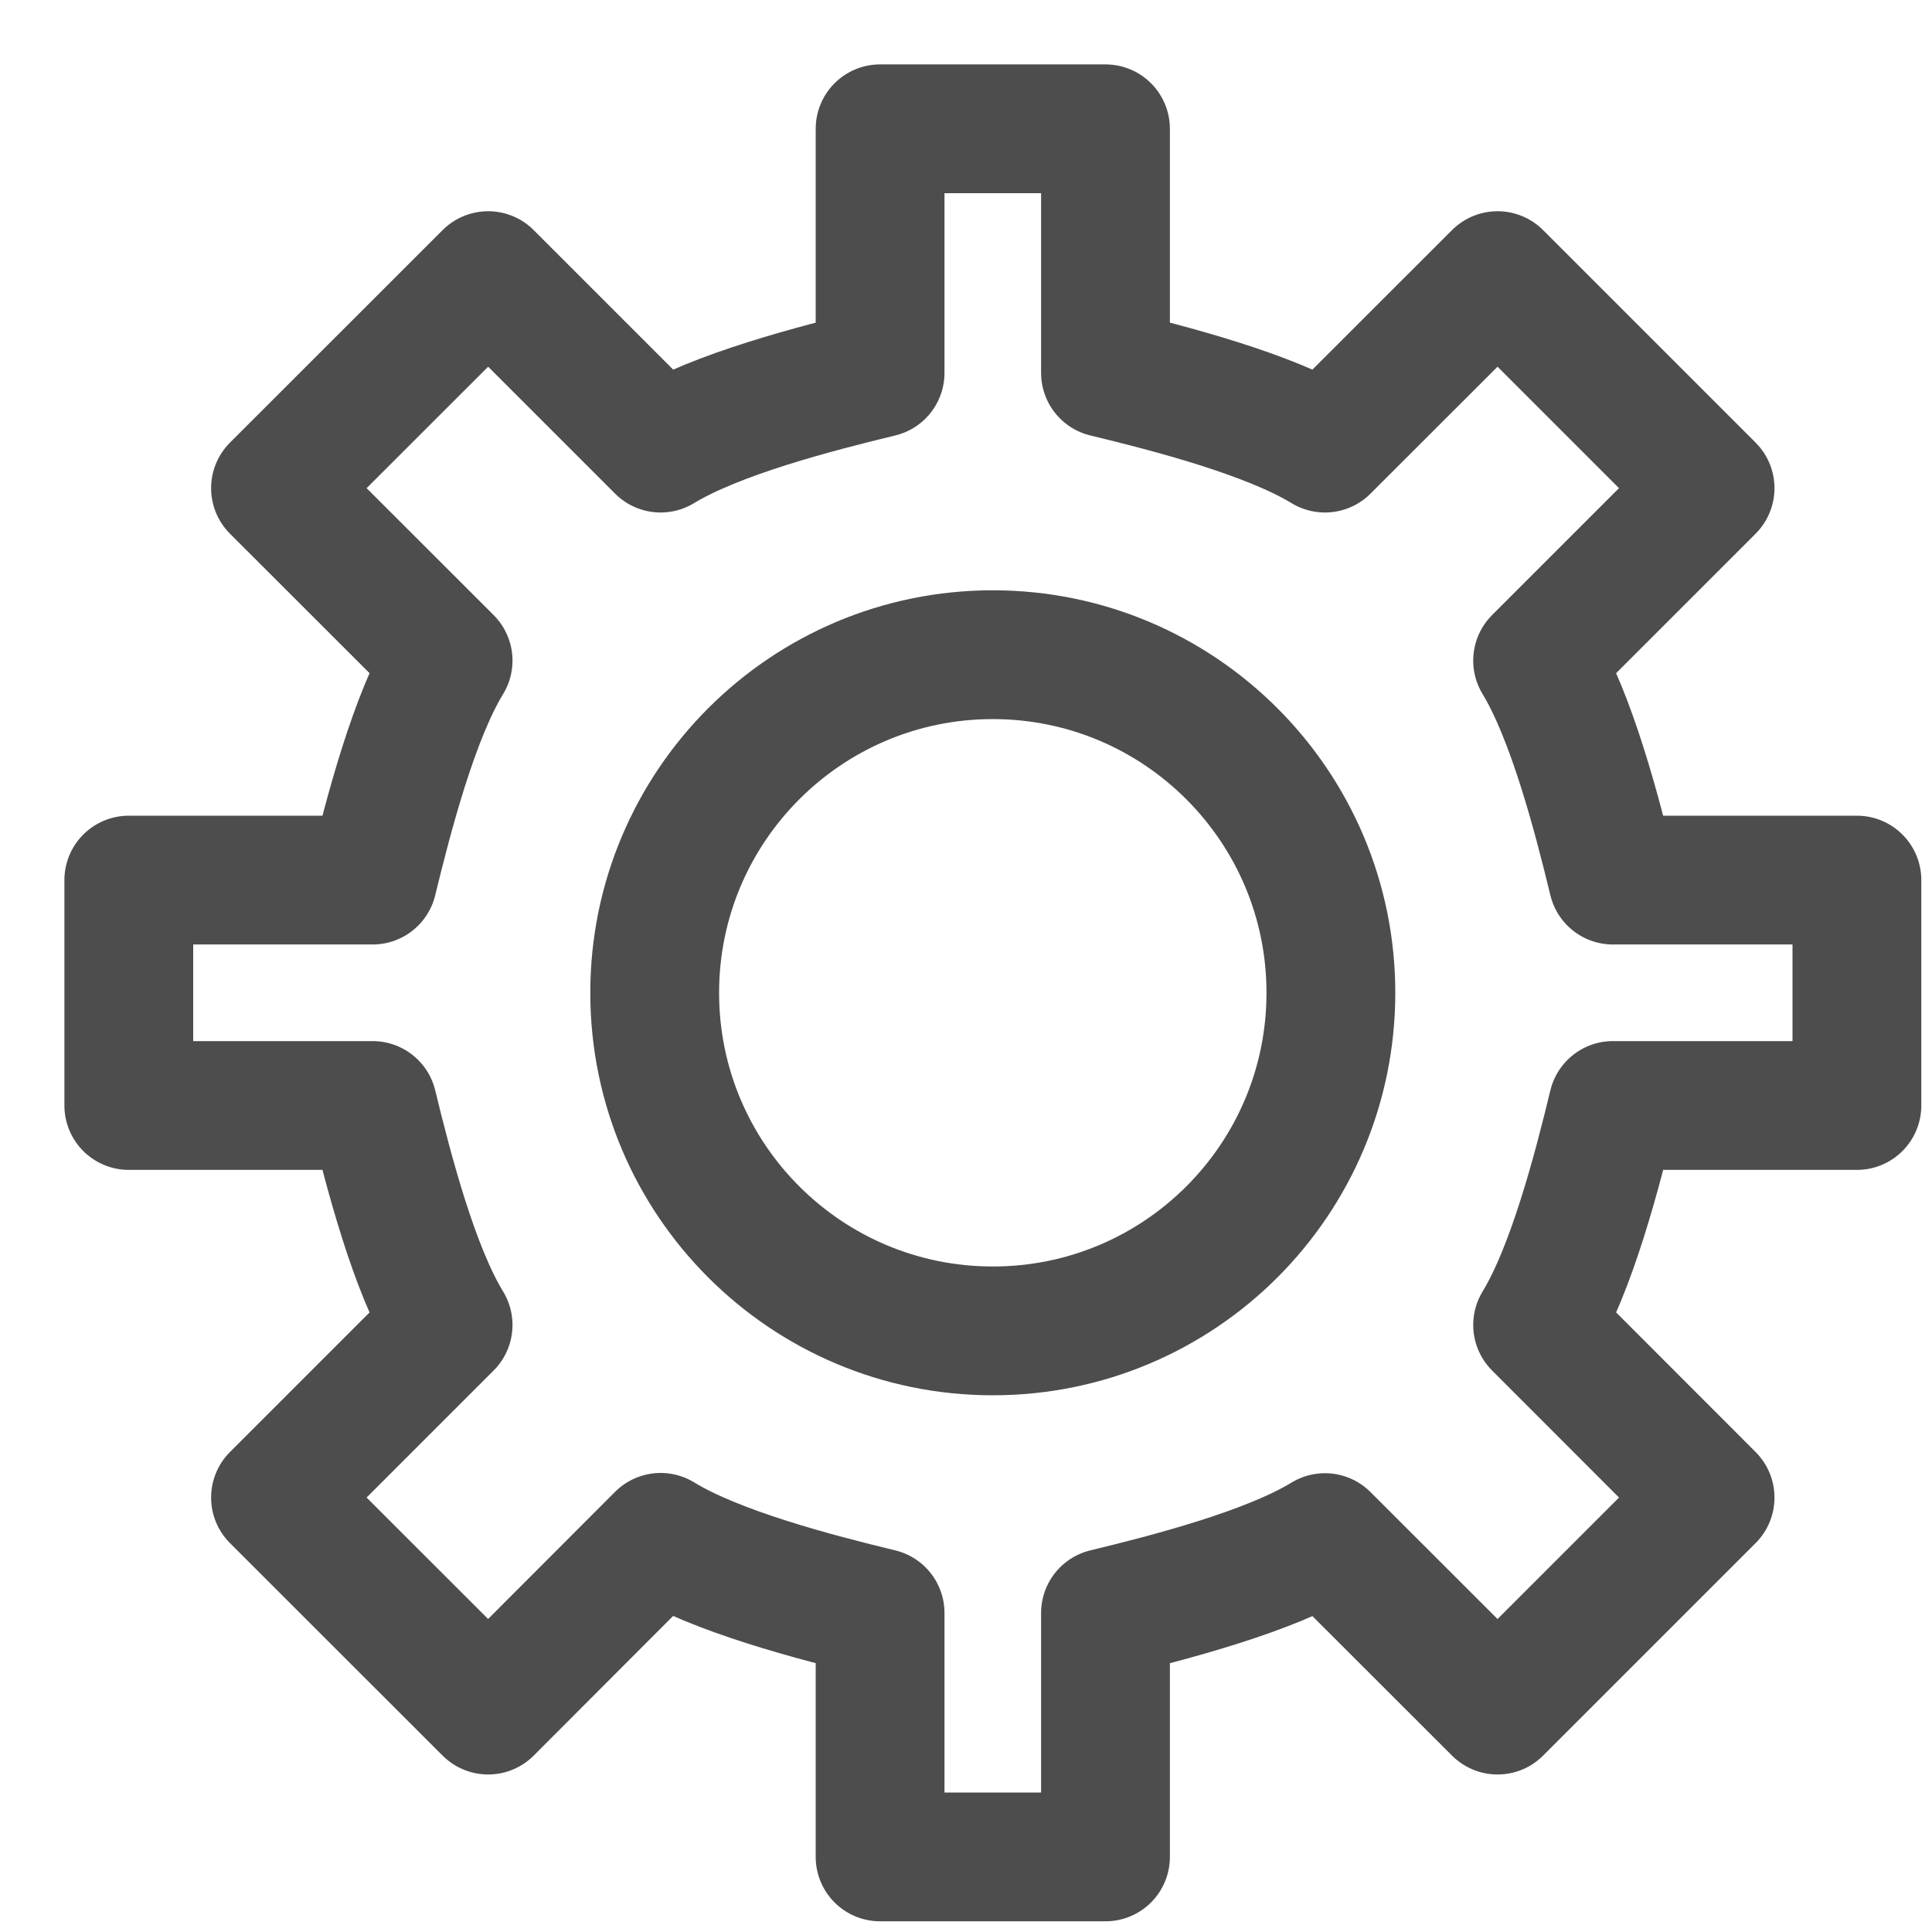 <?xml version="1.0" encoding="UTF-8" standalone="no"?>
<svg width="15px" height="15px" viewBox="0 0 15 15" version="1.1" xmlns="http://www.w3.org/2000/svg" xmlns:xlink="http://www.w3.org/1999/xlink" xmlns:sketch="http://www.bohemiancoding.com/sketch/ns">
    <!-- Generator: Sketch 3.3.2 (12043) - http://www.bohemiancoding.com/sketch -->
    <title>Imported Layers</title>
    <desc>Created with Sketch.</desc>
    <defs></defs>
    <g id="Page-1" stroke="none" stroke-width="1" fill="none" fill-rule="evenodd" sketch:type="MSPage">
        <g id="Table-States-Copy" sketch:type="MSArtboardGroup" transform="translate(-174, -303)" stroke="#4D4D4D" stroke-linecap="round" stroke-linejoin="round">
            <path d="M186.523,311.583 L188.417,311.583 L188.417,309.833 L186.523,309.833 C186.401,309.328 186.201,308.561 185.938,308.129 L187.277,306.79 L185.627,305.14 L184.287,306.479 C183.855,306.216 183.089,306.017 182.583,305.895 L182.583,304 L180.833,304 L180.833,305.895 C180.328,306.017 179.561,306.216 179.129,306.479 L177.79,305.14 L176.139,306.79 L177.479,308.129 C177.215,308.561 177.016,309.328 176.893,309.833 L175,309.833 L175,311.583 L176.893,311.583 C177.016,312.089 177.215,312.856 177.479,313.287 L176.139,314.627 L177.79,316.277 L179.129,314.936 C179.561,315.201 180.328,315.401 180.833,315.523 L180.833,317.417 L182.583,317.417 L182.583,315.523 C183.089,315.401 183.856,315.201 184.287,314.938 L185.627,316.277 L187.277,314.627 L185.938,313.287 C186.201,312.856 186.401,312.089 186.523,311.583 L186.523,311.583 Z M184.333,310.708 C184.333,312.159 183.158,313.333 181.708,313.333 C180.259,313.333 179.083,312.159 179.083,310.708 C179.083,309.259 180.259,308.083 181.708,308.083 C183.158,308.083 184.333,309.259 184.333,310.708 L184.333,310.708 Z" id="Imported-Layers" sketch:type="MSShapeGroup"></path>
        </g>
    </g>
</svg>